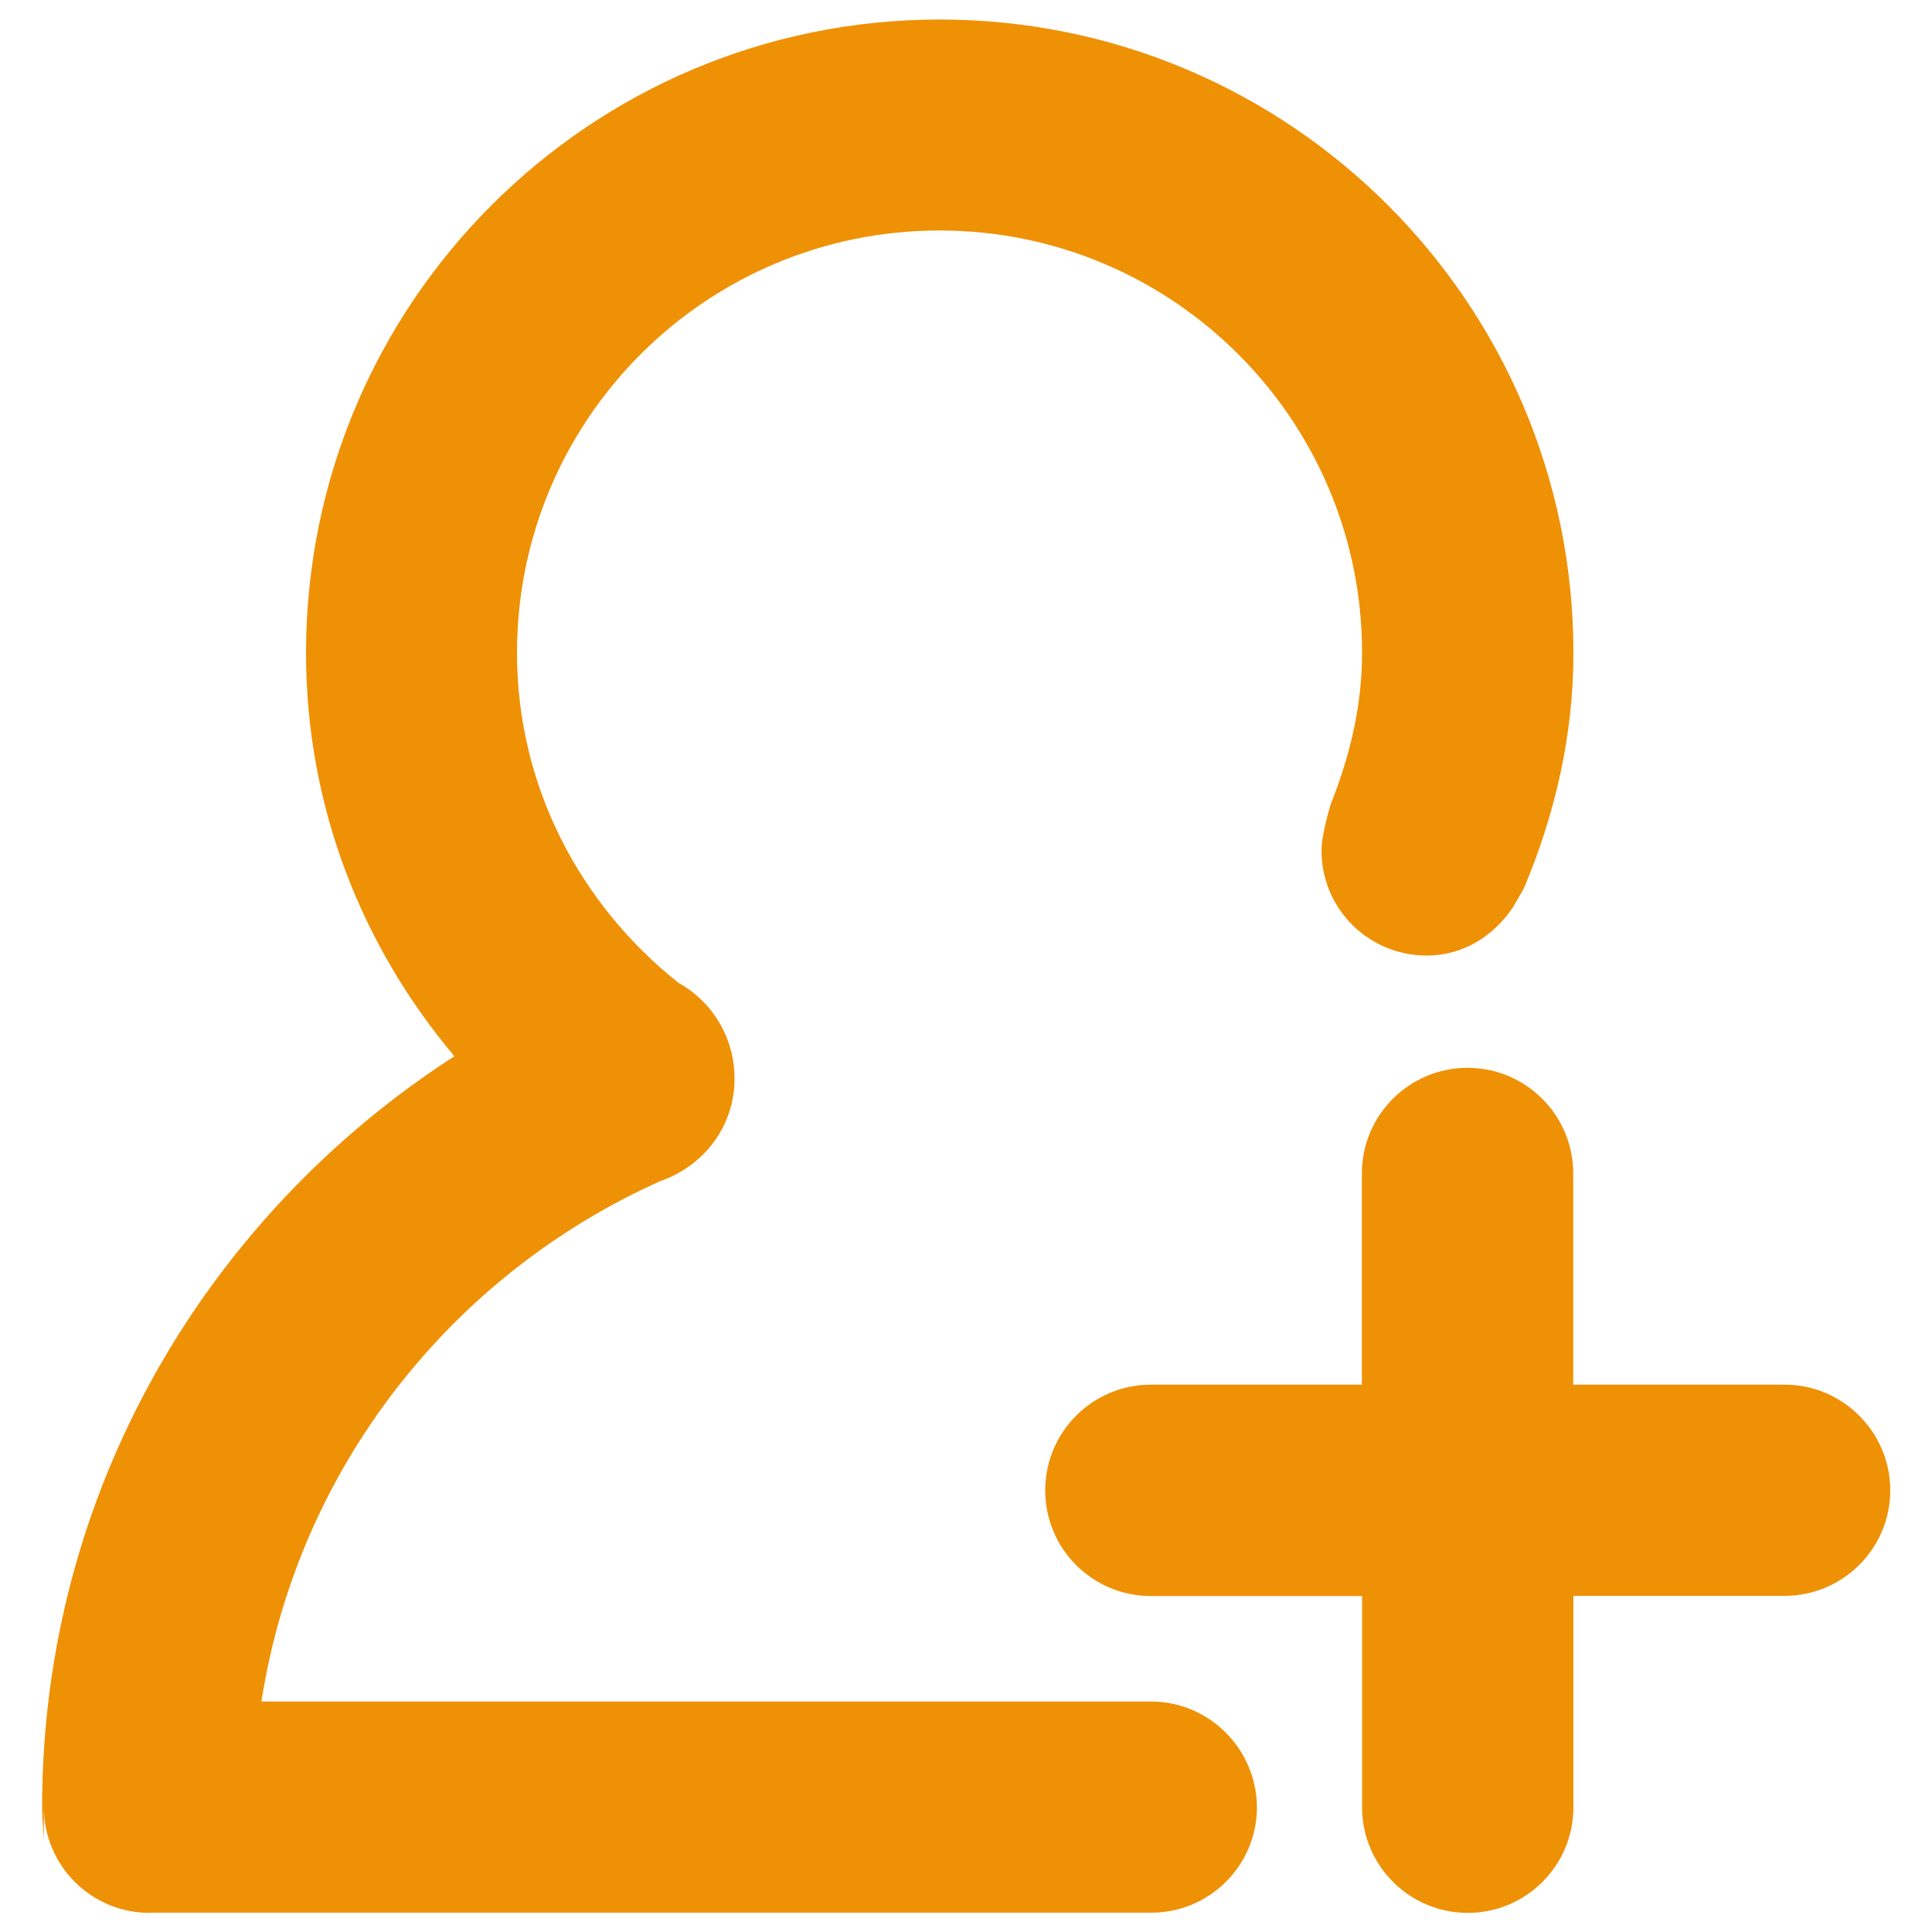 <?xml version="1.0" encoding="utf-8"?>
<!-- Svg Vector Icons : http://www.onlinewebfonts.com/icon -->
<!DOCTYPE svg PUBLIC "-//W3C//DTD SVG 1.1//EN" "http://www.w3.org/Graphics/SVG/1.1/DTD/svg11.dtd">
<svg fill="#ef9105" version="1.1" xmlns="http://www.w3.org/2000/svg" xmlns:xlink="http://www.w3.org/1999/xlink" x="0px" y="0px" viewBox="0 0 1000 1000" enable-background="new 0 0 1000 1000" xml:space="preserve">
<g><path d="M923.7,716.7H814.3V607.4c0-30.2-24.5-54.7-54.7-54.7c-30.2,0-54.7,24.5-54.7,54.7v109.3H595.7c-30.2,0-54.7,24.5-54.7,54.7c0,30.2,24.4,54.7,54.7,54.7H705v109.3c0,30.2,24.5,54.7,54.7,54.7c30.2,0,54.7-24.5,54.7-54.7V826h109.3c30.2,0,54.7-24.5,54.7-54.7C978.3,741.2,953.8,716.7,923.7,716.7z"/><path d="M595.7,880.7H135.3c18.8-120.8,98.5-221.2,206.8-269.5c22.1-7.7,38.1-28.2,38.1-52.9c0-21.2-11.5-39.8-28.9-49.5c-50.6-40.1-83.7-101.3-83.7-170.9c0-120.8,97.9-218.6,218.7-218.6C607,119.3,705,217.2,705,337.9c0,27.9-6.5,53.9-16.2,78.3c0,0-4.8,15.5-4.8,24c0,30.1,24.3,54.4,54.5,54.4c18.8,0,34.6-10.2,44.4-24.7c0,0,5.7-9.5,6.2-10.9c15.6-37.4,25.3-77.8,25.3-121c0-181.1-146.9-327.9-328-327.9c-181.1,0-328,146.8-328,327.9c0,79.8,29.1,152.1,76.8,208.7c-128,82.6-213.4,225.1-213.4,388.7c0,5.7,0.6,11.3,0.9,16.9v-16.9c0,30.2,24.5,54.7,54.7,54.7c0.1,0,0.1-0.1,0.2-0.1l518.1,0c0.1,0,0.1,0,0.2,0c30.2,0,54.7-24.5,54.7-54.7C650.3,905.1,625.8,880.7,595.7,880.7z"/></g>
</svg>
